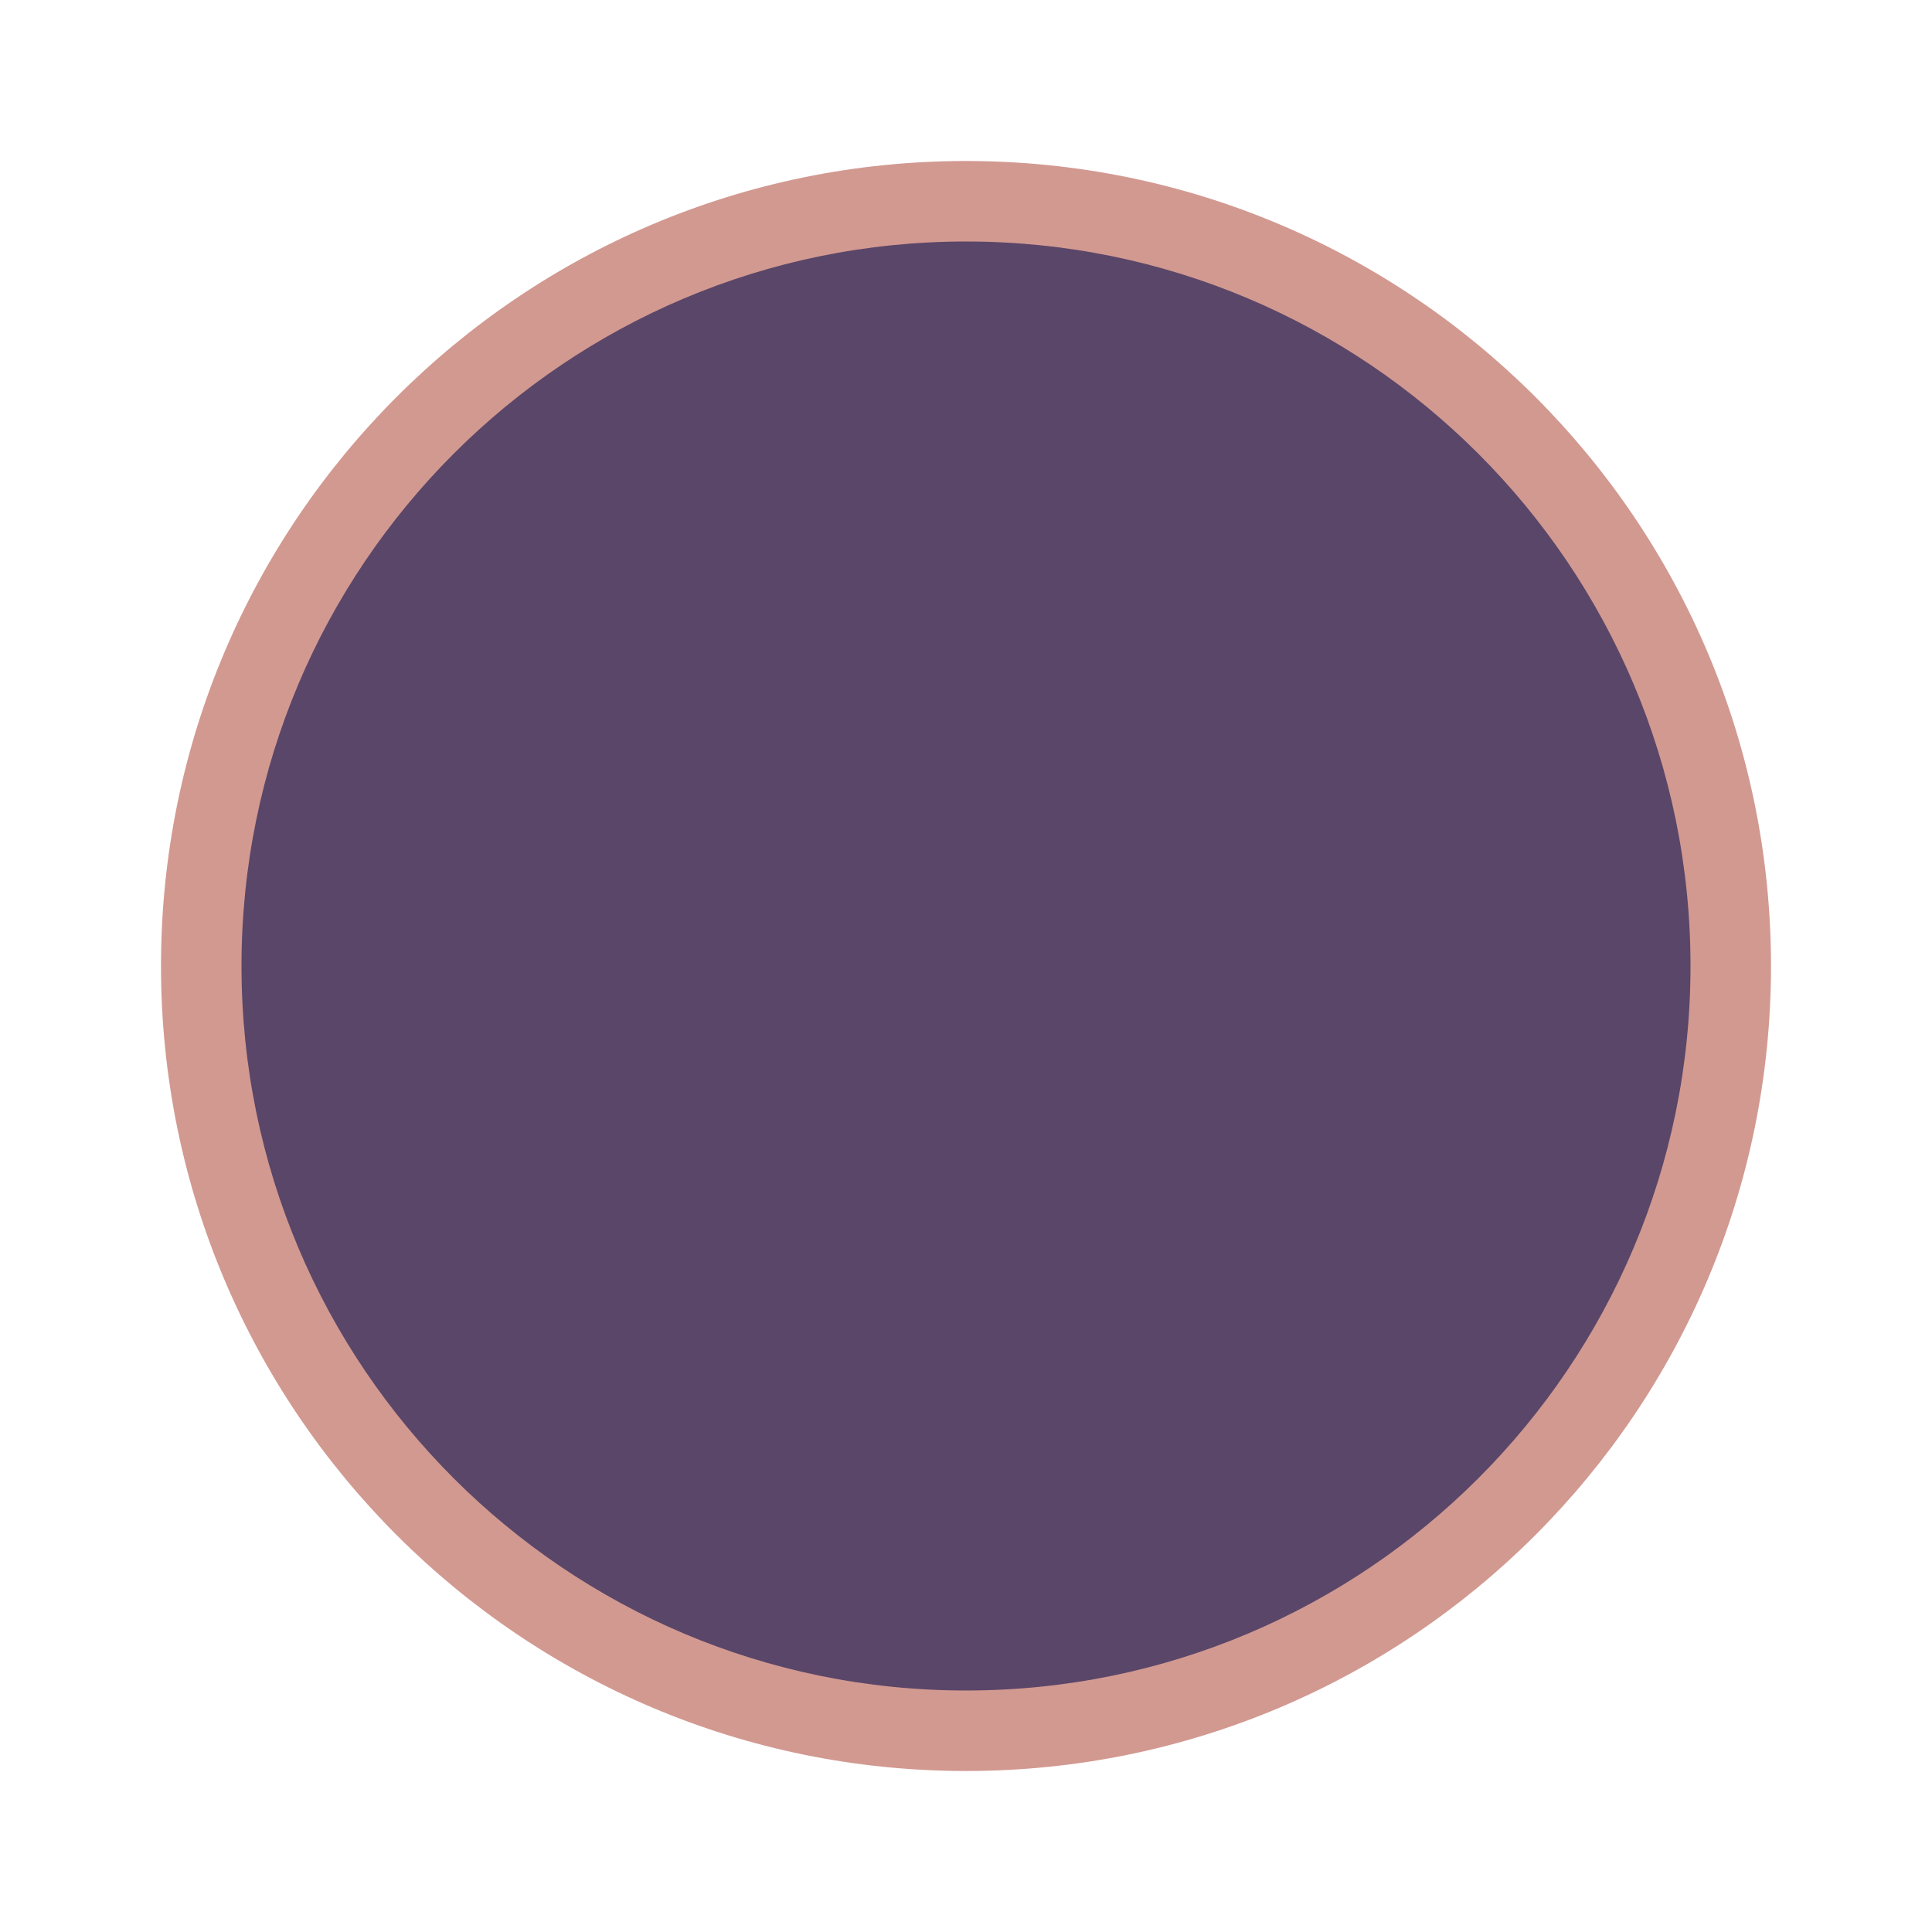 <?xml version="1.0" encoding="UTF-8"?>
<svg width="24px" height="24px" viewBox="0 0 24 24" version="1.1" xmlns="http://www.w3.org/2000/svg" xmlns:xlink="http://www.w3.org/1999/xlink">
    <!-- Generator: Sketch 56.2 (81672) - https://sketch.com -->
    <title>分组 18</title>
    <desc>Created with Sketch.</desc>
    <g id="Page-2" stroke="none" stroke-width="1" fill="none" fill-rule="evenodd">
        <g id="P5-轮播设置页hover" transform="translate(-1040, -935)">
            <g id="编组-11" transform="translate(960, -1)">
                <g id="编组-8" transform="translate(60, 916)">
                    <g id="分组-18" transform="translate(20, 20)">
                        <rect id="矩形" fill="#D8D8D8" opacity="0" x="0" y="0" width="24" height="24"></rect>
                        <path d="M12,22 C17.523,22 22,17.523 22,12 C22,6.477 17.523,2 12,2 C6.477,2 2,6.477 2,12 C2,17.523 6.477,22 12,22 Z" id="路径" fill="#D29991" fill-rule="nonzero"></path>
                        <path d="M12,21 C7.029,21 3,16.971 3,12 C3,7.029 7.029,3 12,3 C16.971,3 21,7.029 21,12 C21,16.971 16.971,21 12,21 Z" id="路径" fill="#5A4668" fill-rule="nonzero"></path>
                    </g>
                </g>
            </g>
        </g>
    </g>
</svg>